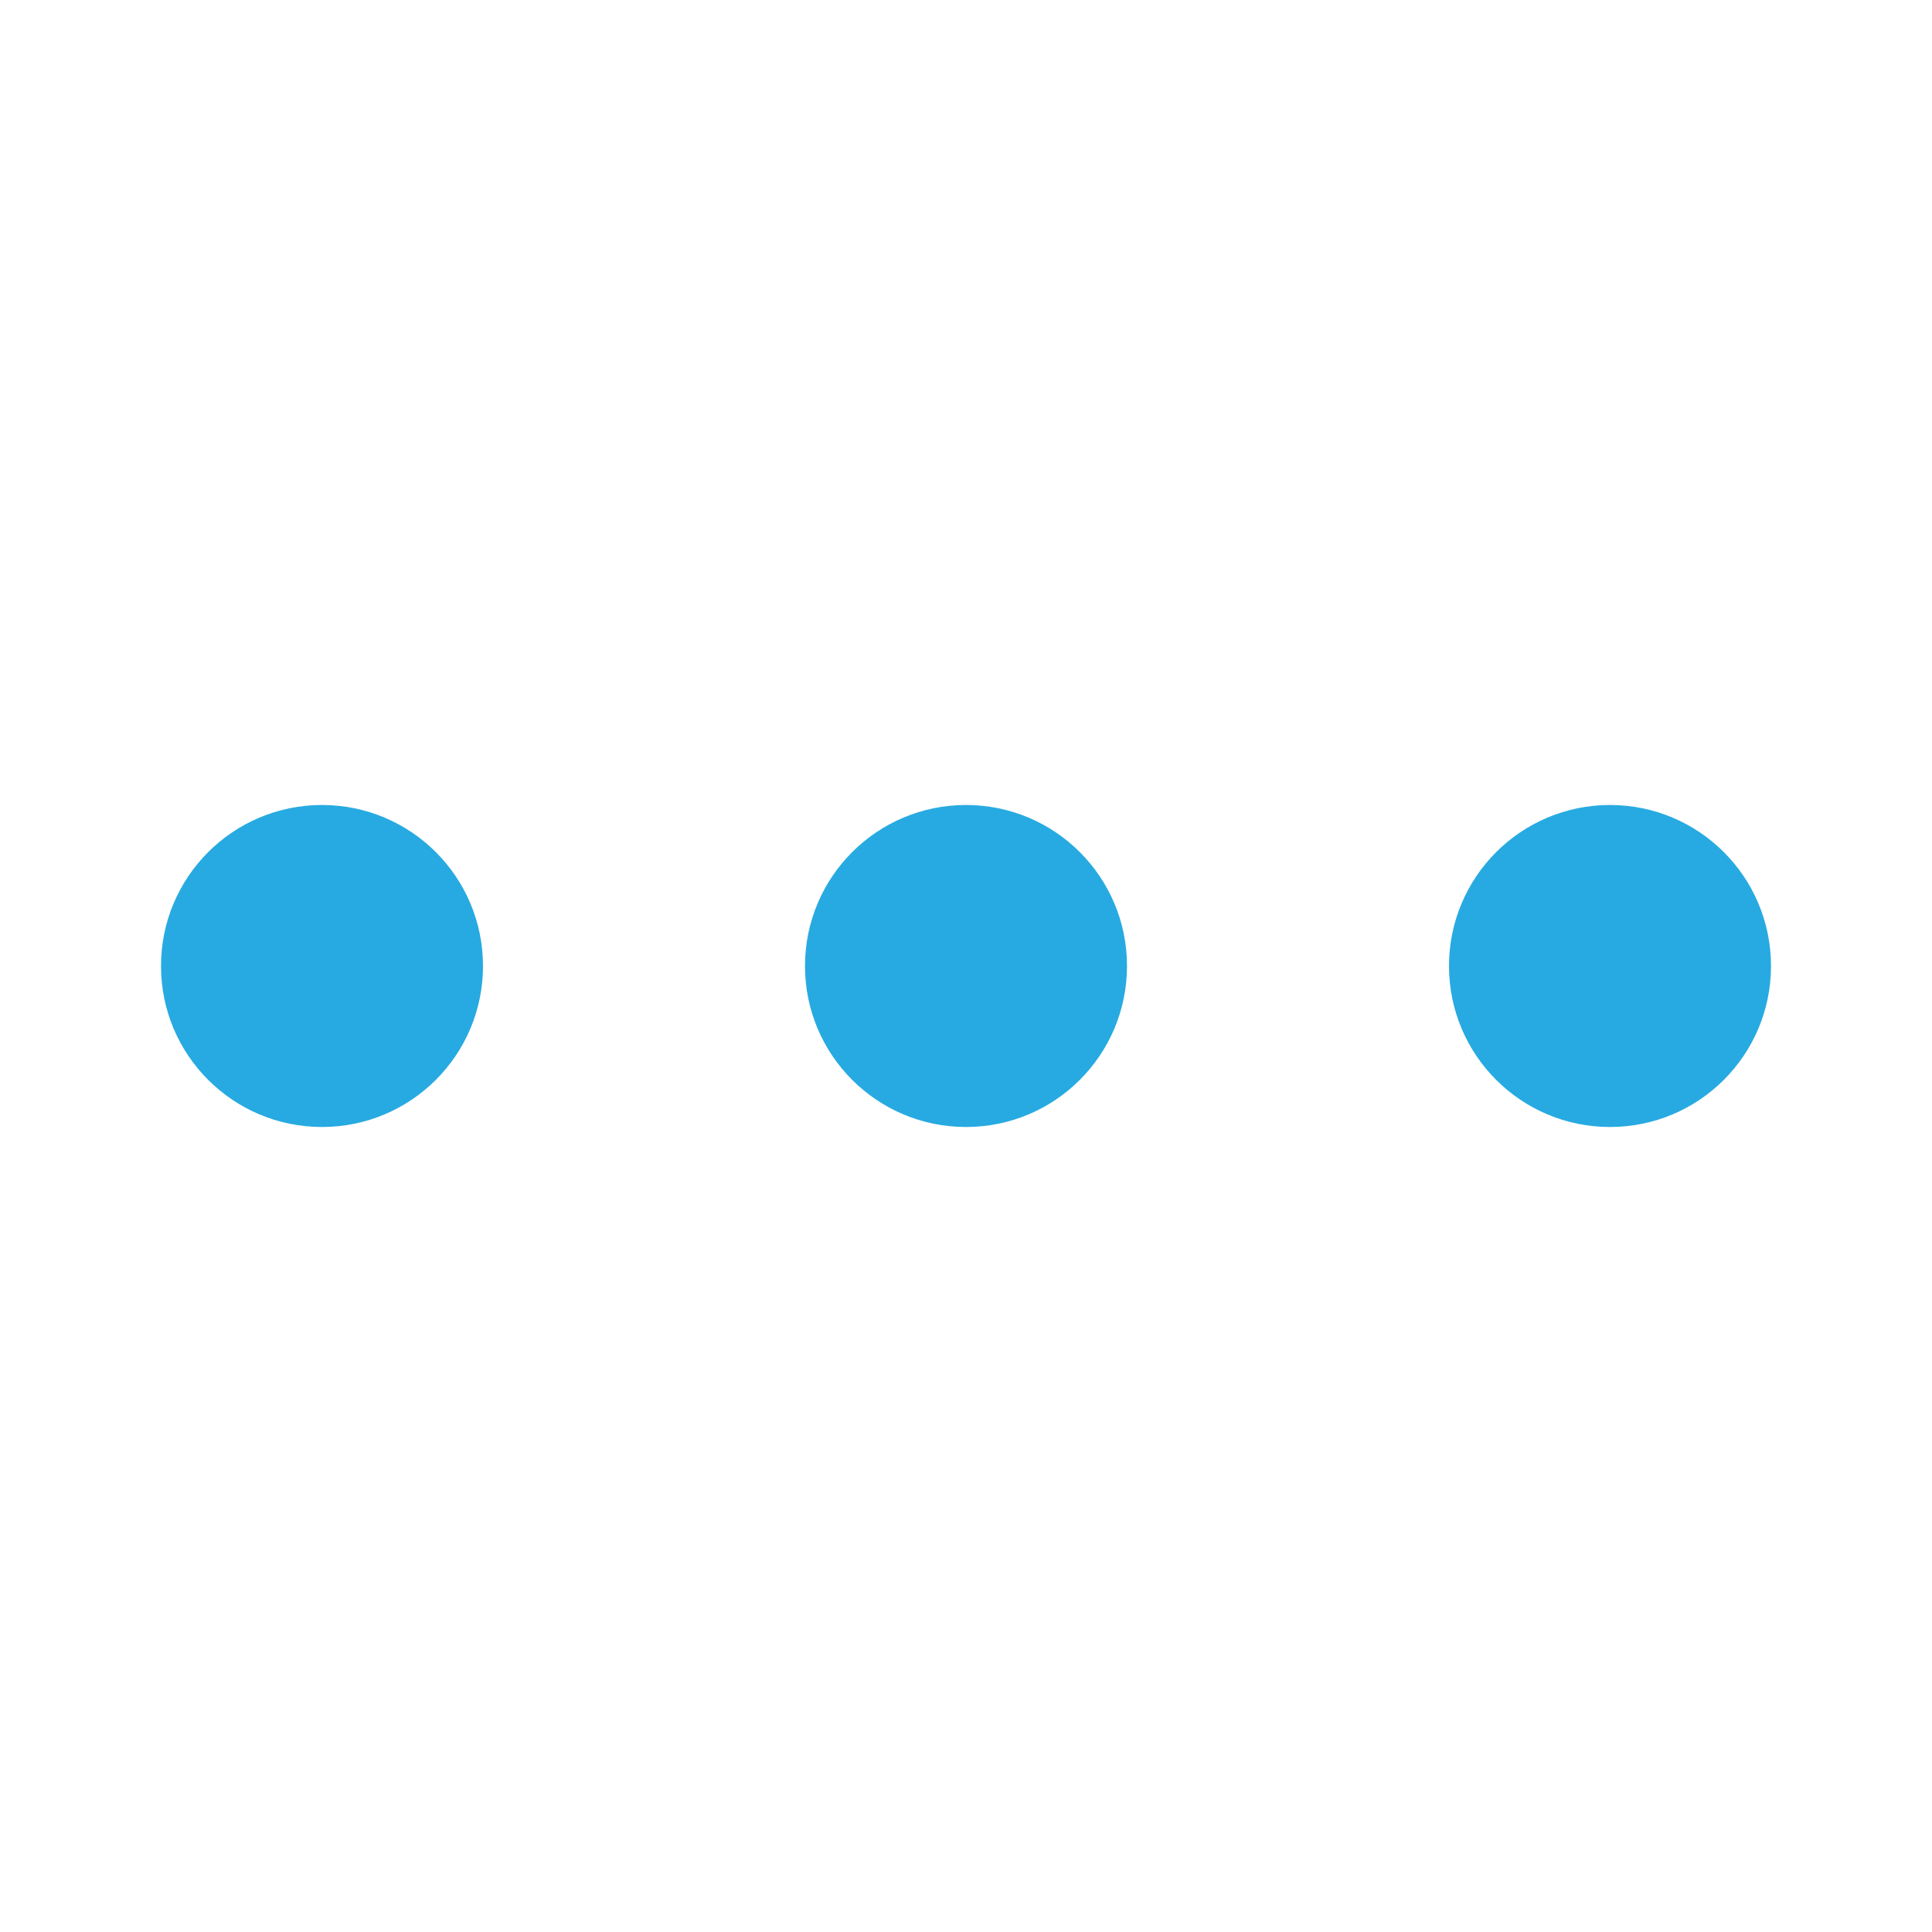 <svg width="24" height="24" viewBox="0 0 24 24" fill="none" xmlns="http://www.w3.org/2000/svg">
<path d="M12 14C13.105 14 14 13.105 14 12C14 10.895 13.105 10 12 10C10.895 10 10 10.895 10 12C10 13.105 10.895 14 12 14Z" fill="#27AAE1"/>
<path d="M4 14C5.105 14 6 13.105 6 12C6 10.895 5.105 10 4 10C2.895 10 2 10.895 2 12C2 13.105 2.895 14 4 14Z" fill="#27AAE1"/>
<path d="M20 14C21.105 14 22 13.105 22 12C22 10.895 21.105 10 20 10C18.895 10 18 10.895 18 12C18 13.105 18.895 14 20 14Z" fill="#27AAE1"/>
</svg>
